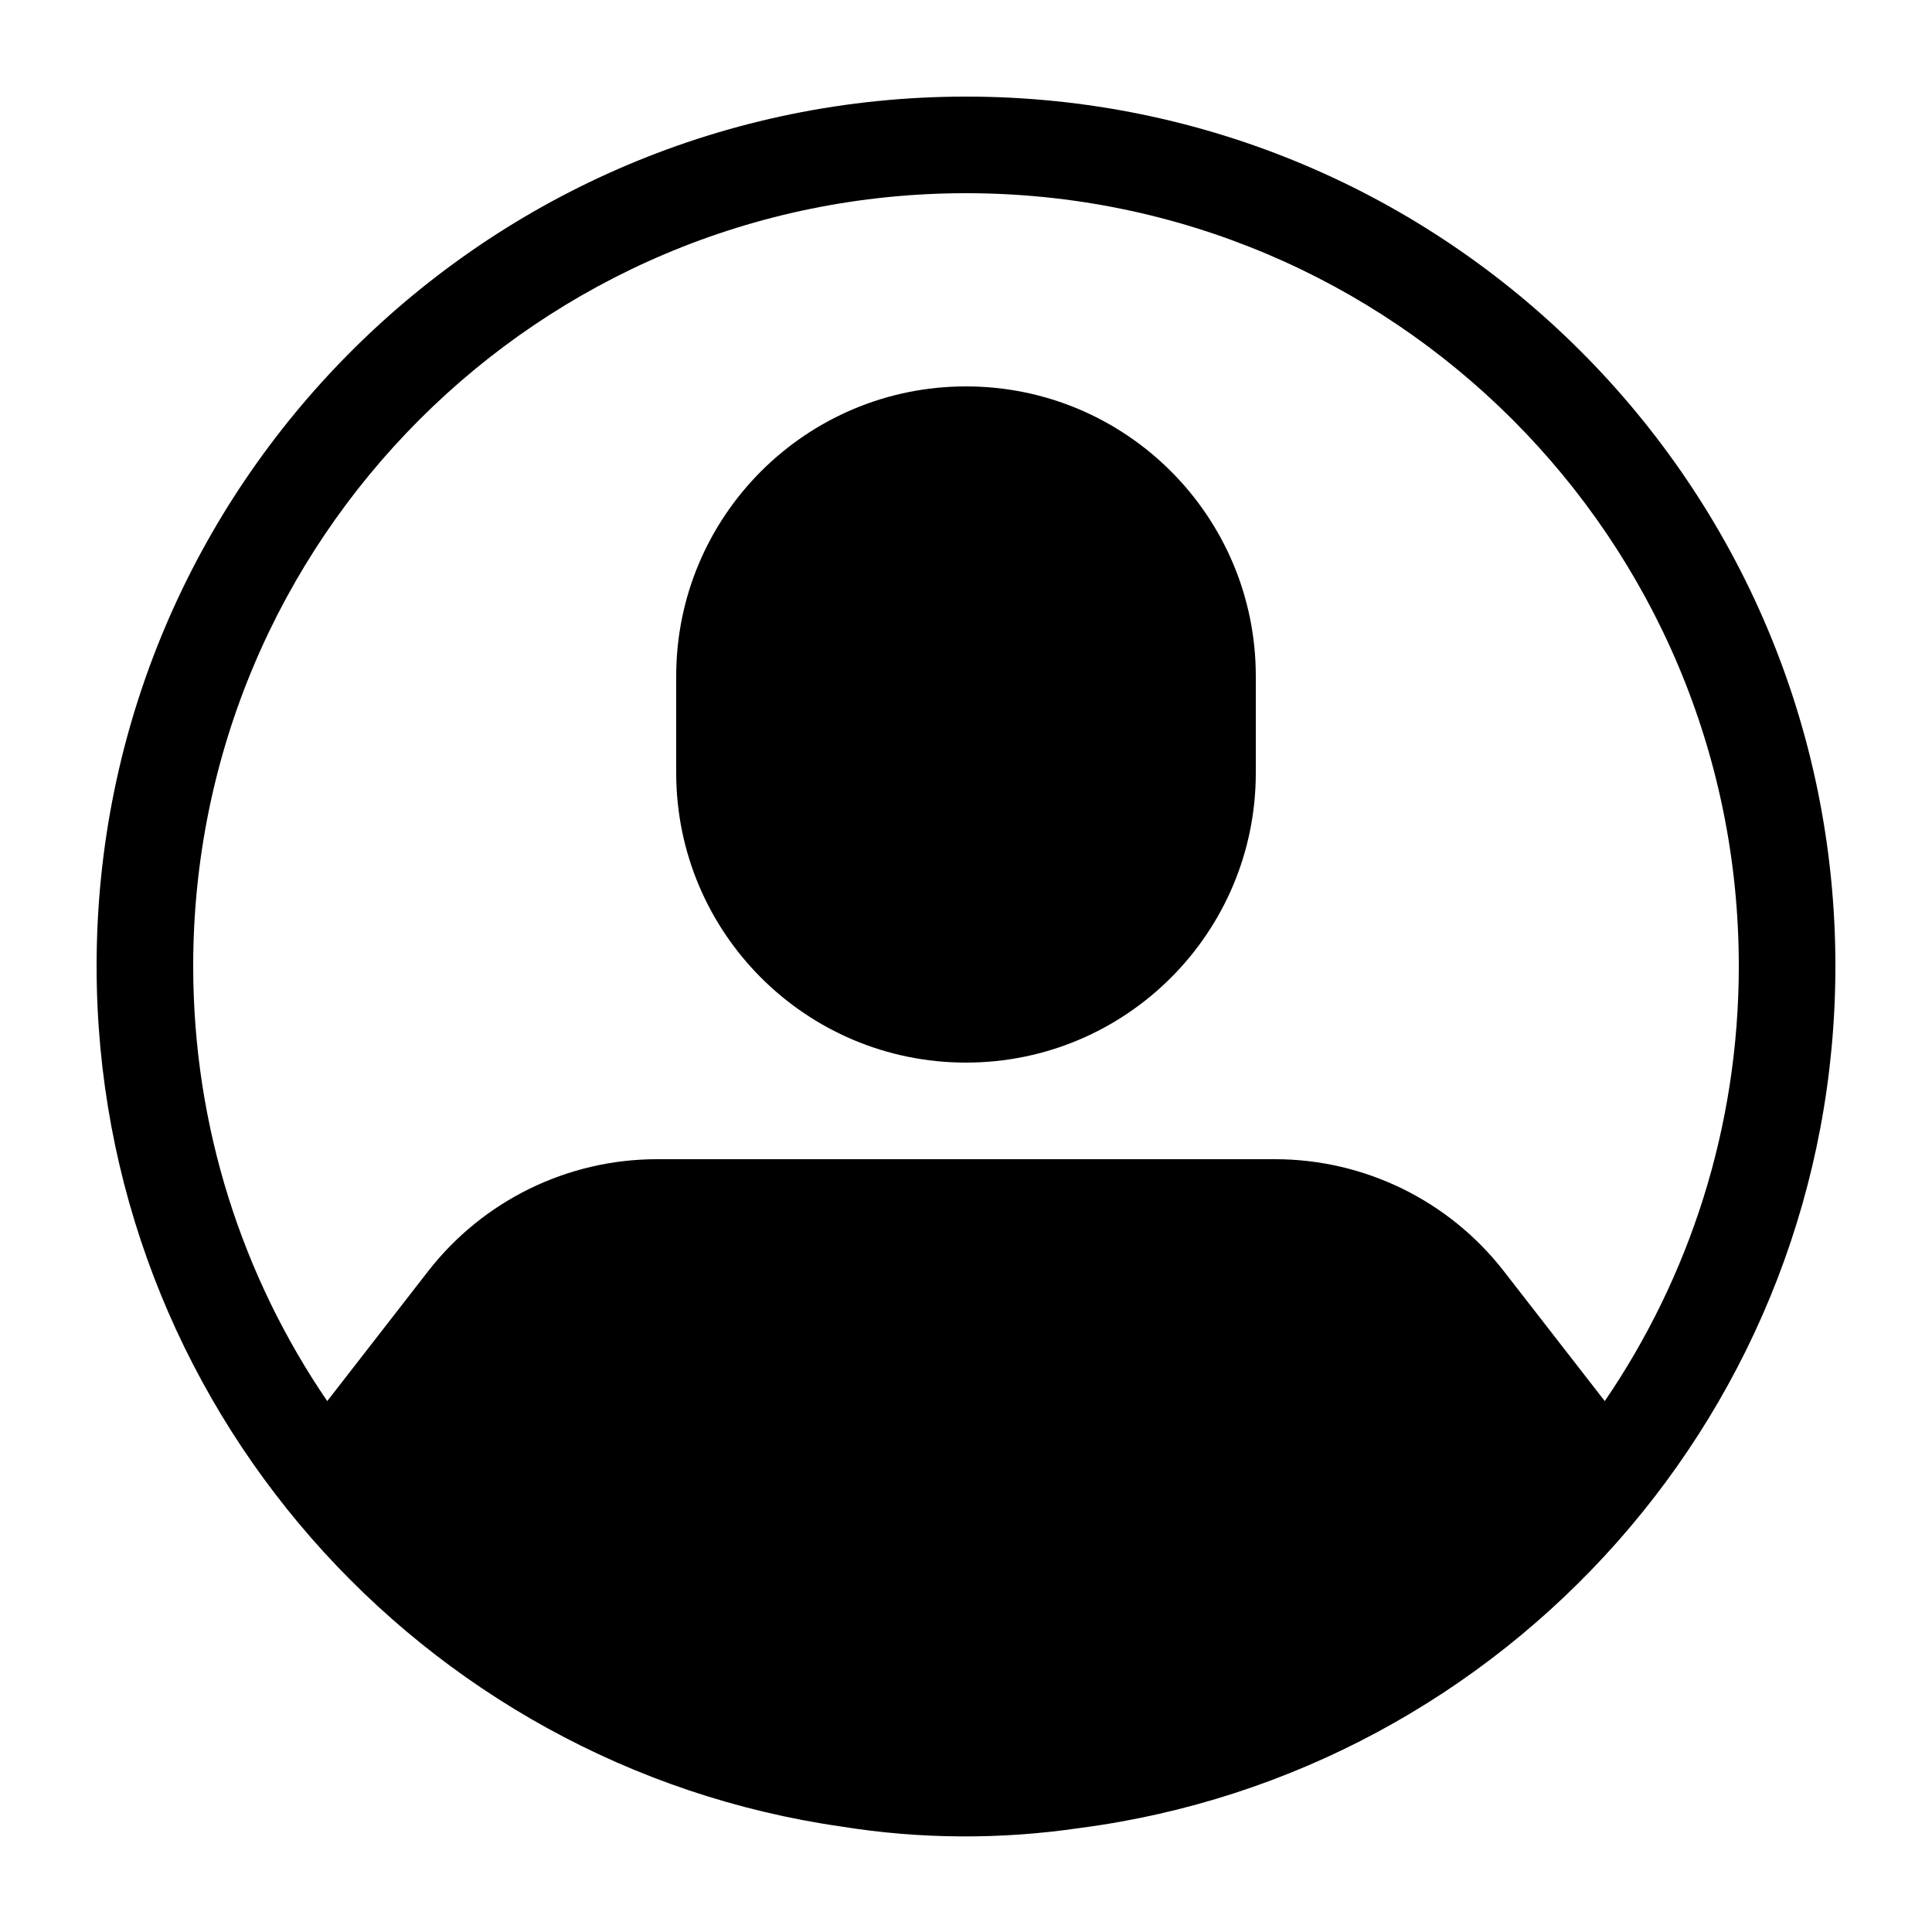 <svg xmlns="http://www.w3.org/2000/svg" width="40" height="40" viewBox="0 0 40 40">
  <path fill-rule="evenodd" d="M33.225,29.008 C34.976,26.442 36,23.341 36,20 C36,11.163 28.837,4 20,4 C11.163,4 4,11.163 4,20 C4,23.341 5.024,26.442 6.775,29.008 L8.865,26.318 C10.002,24.856 11.75,24 13.603,24 L26.397,24 C28.25,24 29.998,24.856 31.135,26.318 L33.225,29.008 Z M17.421,37.817 C8.702,36.566 2,29.065 2,20 C2,10.059 10.059,2 20,2 C29.941,2 38,10.059 38,20 C38,29.145 31.18,36.697 22.349,37.848 C20.728,38.086 19.066,38.081 17.421,37.817 Z M20,8 C23.314,8 26,10.686 26,14 L26,16 C26,19.314 23.314,22 20,22 C16.686,22 14,19.314 14,16 L14,14 C14,10.686 16.686,8 20,8 Z"/>
</svg>

